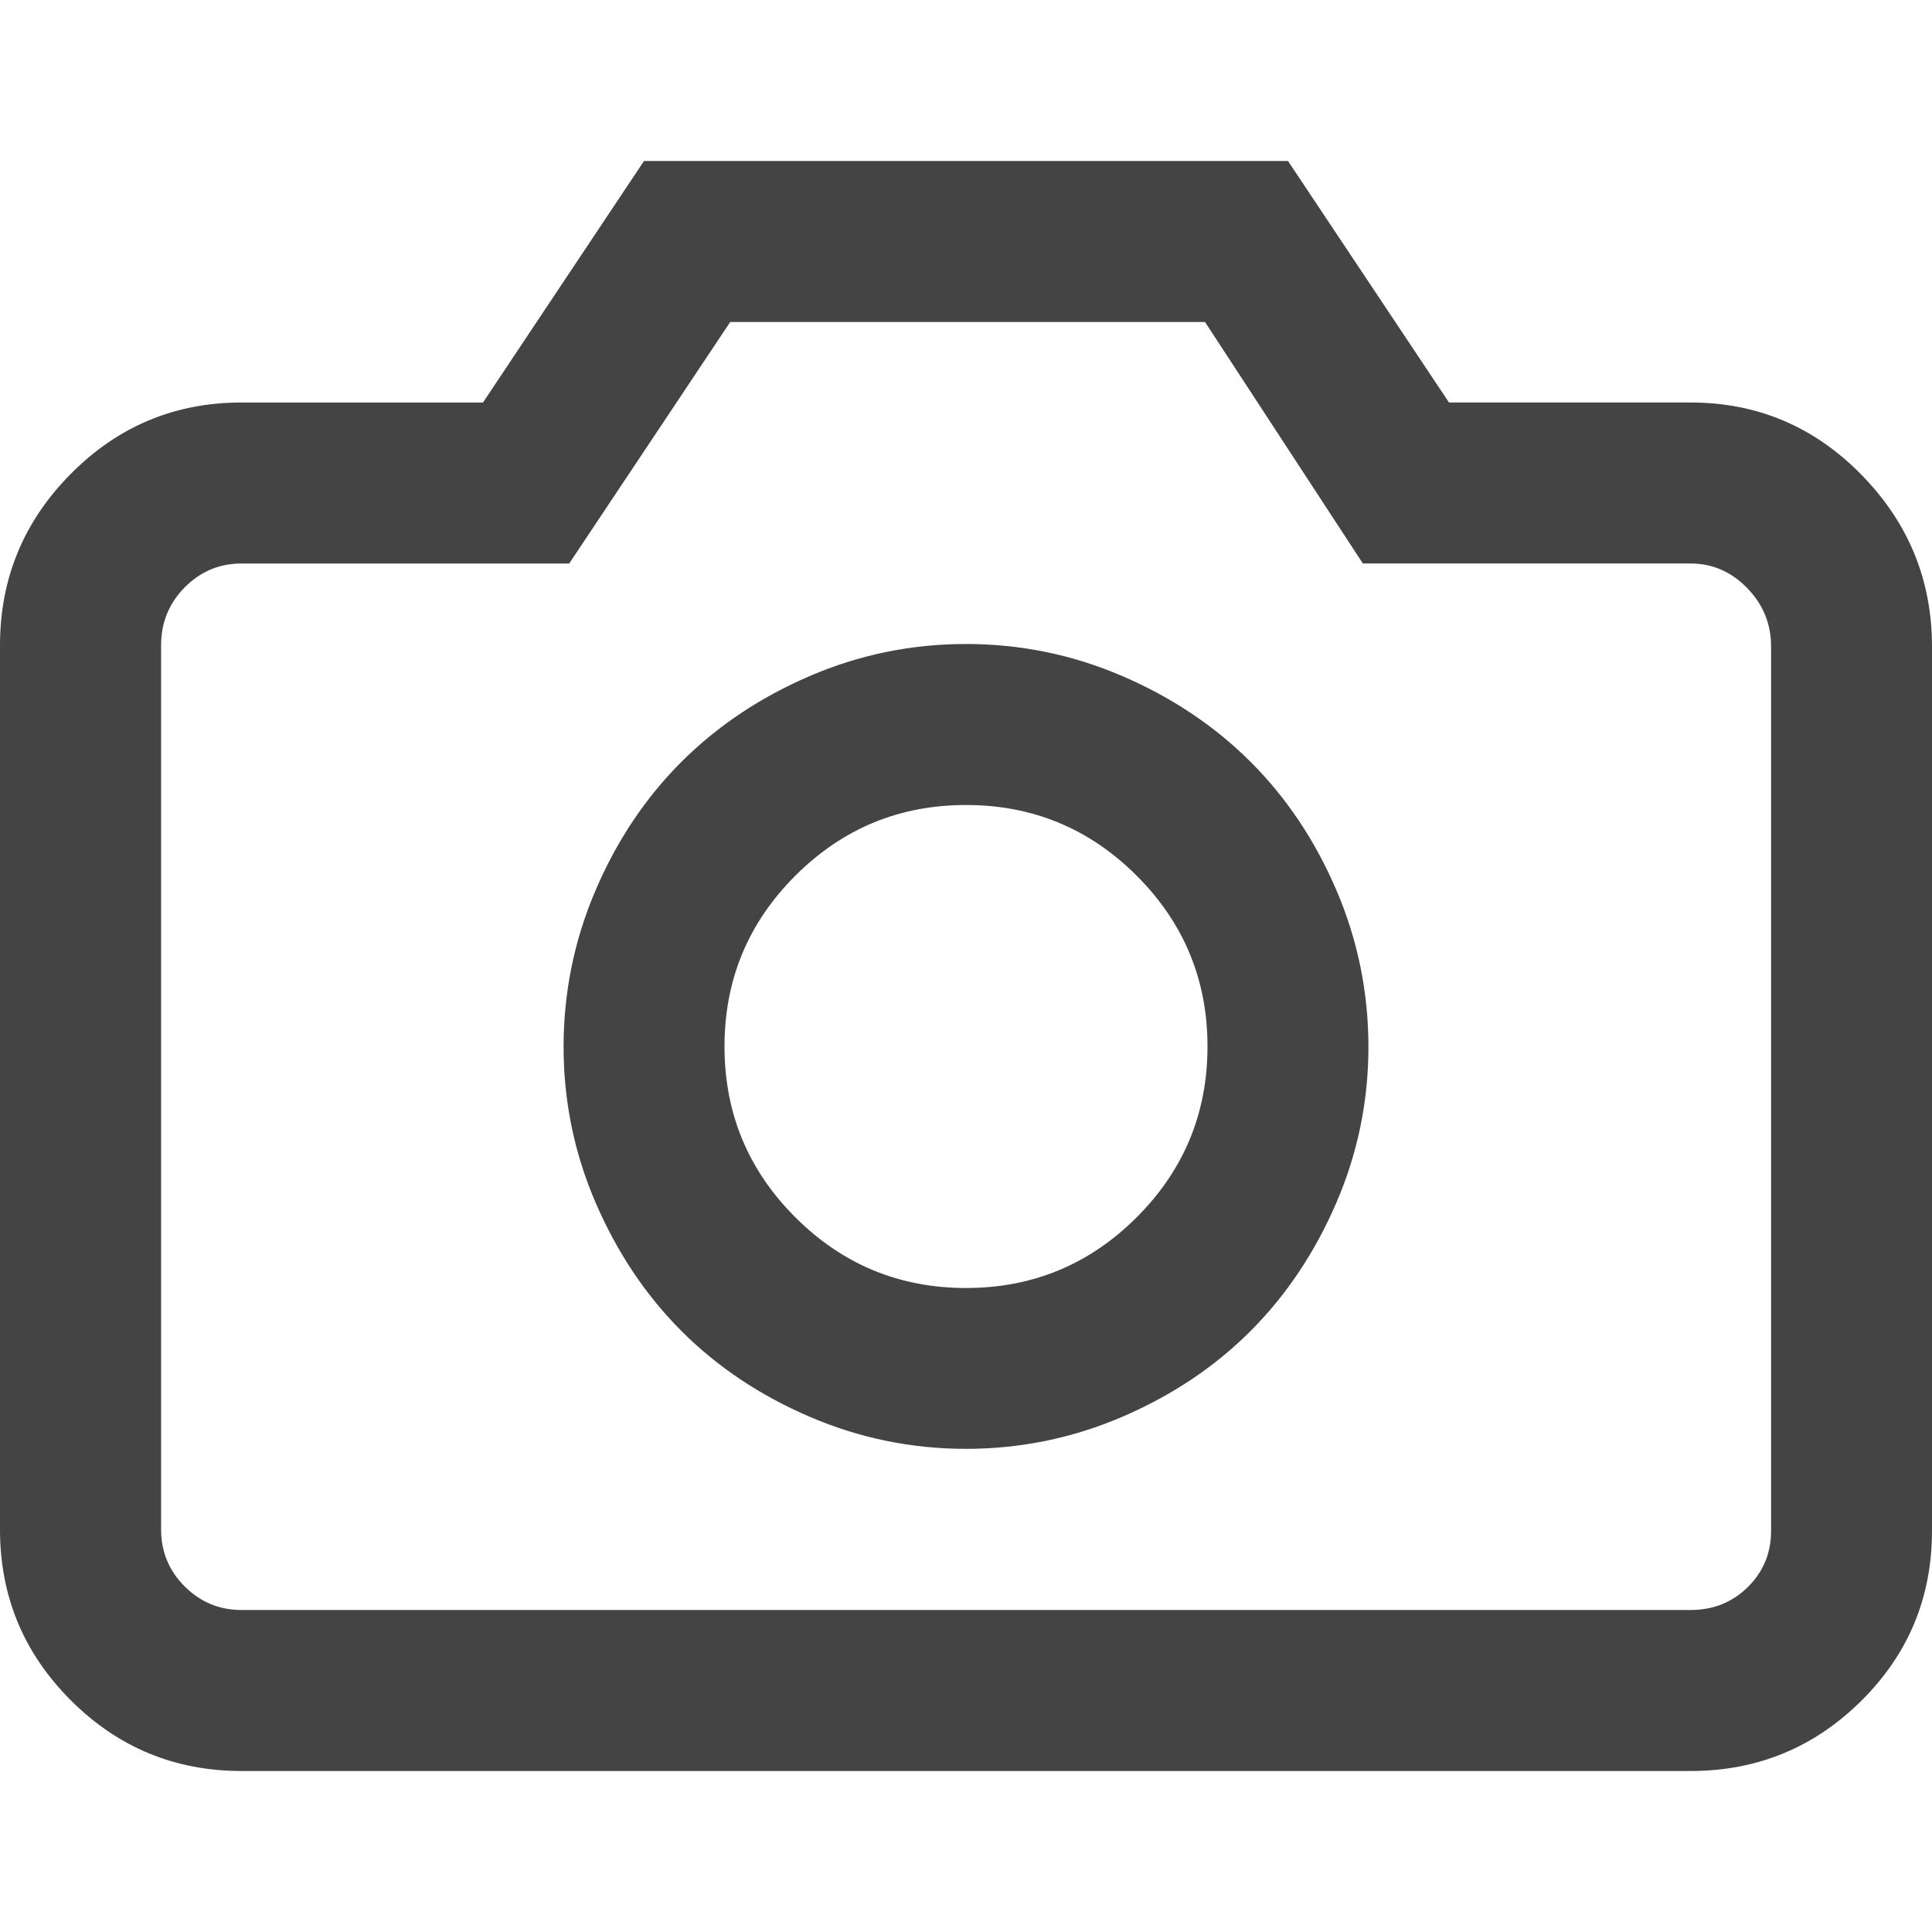 <?xml version="1.0" encoding="utf-8"?>
<!-- Generated by IcoMoon.io -->
<!DOCTYPE svg PUBLIC "-//W3C//DTD SVG 1.1//EN" "http://www.w3.org/Graphics/SVG/1.1/DTD/svg11.dtd">
<svg version="1.1" xmlns="http://www.w3.org/2000/svg" xmlns:xlink="http://www.w3.org/1999/xlink" width="24" height="24" viewBox="0 0 24 24">
<path d="M8 2h8l2 3h3q1.242 0 2.121 0.895t0.879 2.137v10.984q0 1.242-0.879 2.113t-2.121 0.871h-18q-1.242 0-2.121-0.879t-0.879-2.121v-10.984q0-1.242 0.879-2.129t2.121-0.887h3zM12 8q1.016 0 1.941 0.398t1.594 1.066 1.066 1.594 0.398 1.941-0.398 1.941-1.066 1.594-1.594 1.066-1.941 0.398-1.941-0.398-1.594-1.066-1.066-1.594-0.398-1.941 0.398-1.941 1.066-1.594 1.594-1.066 1.941-0.398zM12 10q-1.242 0-2.121 0.879t-0.879 2.121 0.879 2.121 2.121 0.879 2.121-0.879 0.879-2.121-0.879-2.121-2.121-0.879zM16.93 7l-1.961-3h-5.898l-2 3h-4.070q-0.414 0-0.707 0.297t-0.293 0.719v10.984q0 0.414 0.293 0.707t0.707 0.293h18q0.422 0 0.711-0.285t0.289-0.699v-10.984q0-0.422-0.297-0.727t-0.703-0.305h-4.070z" fill="#444444"></path>
</svg>
